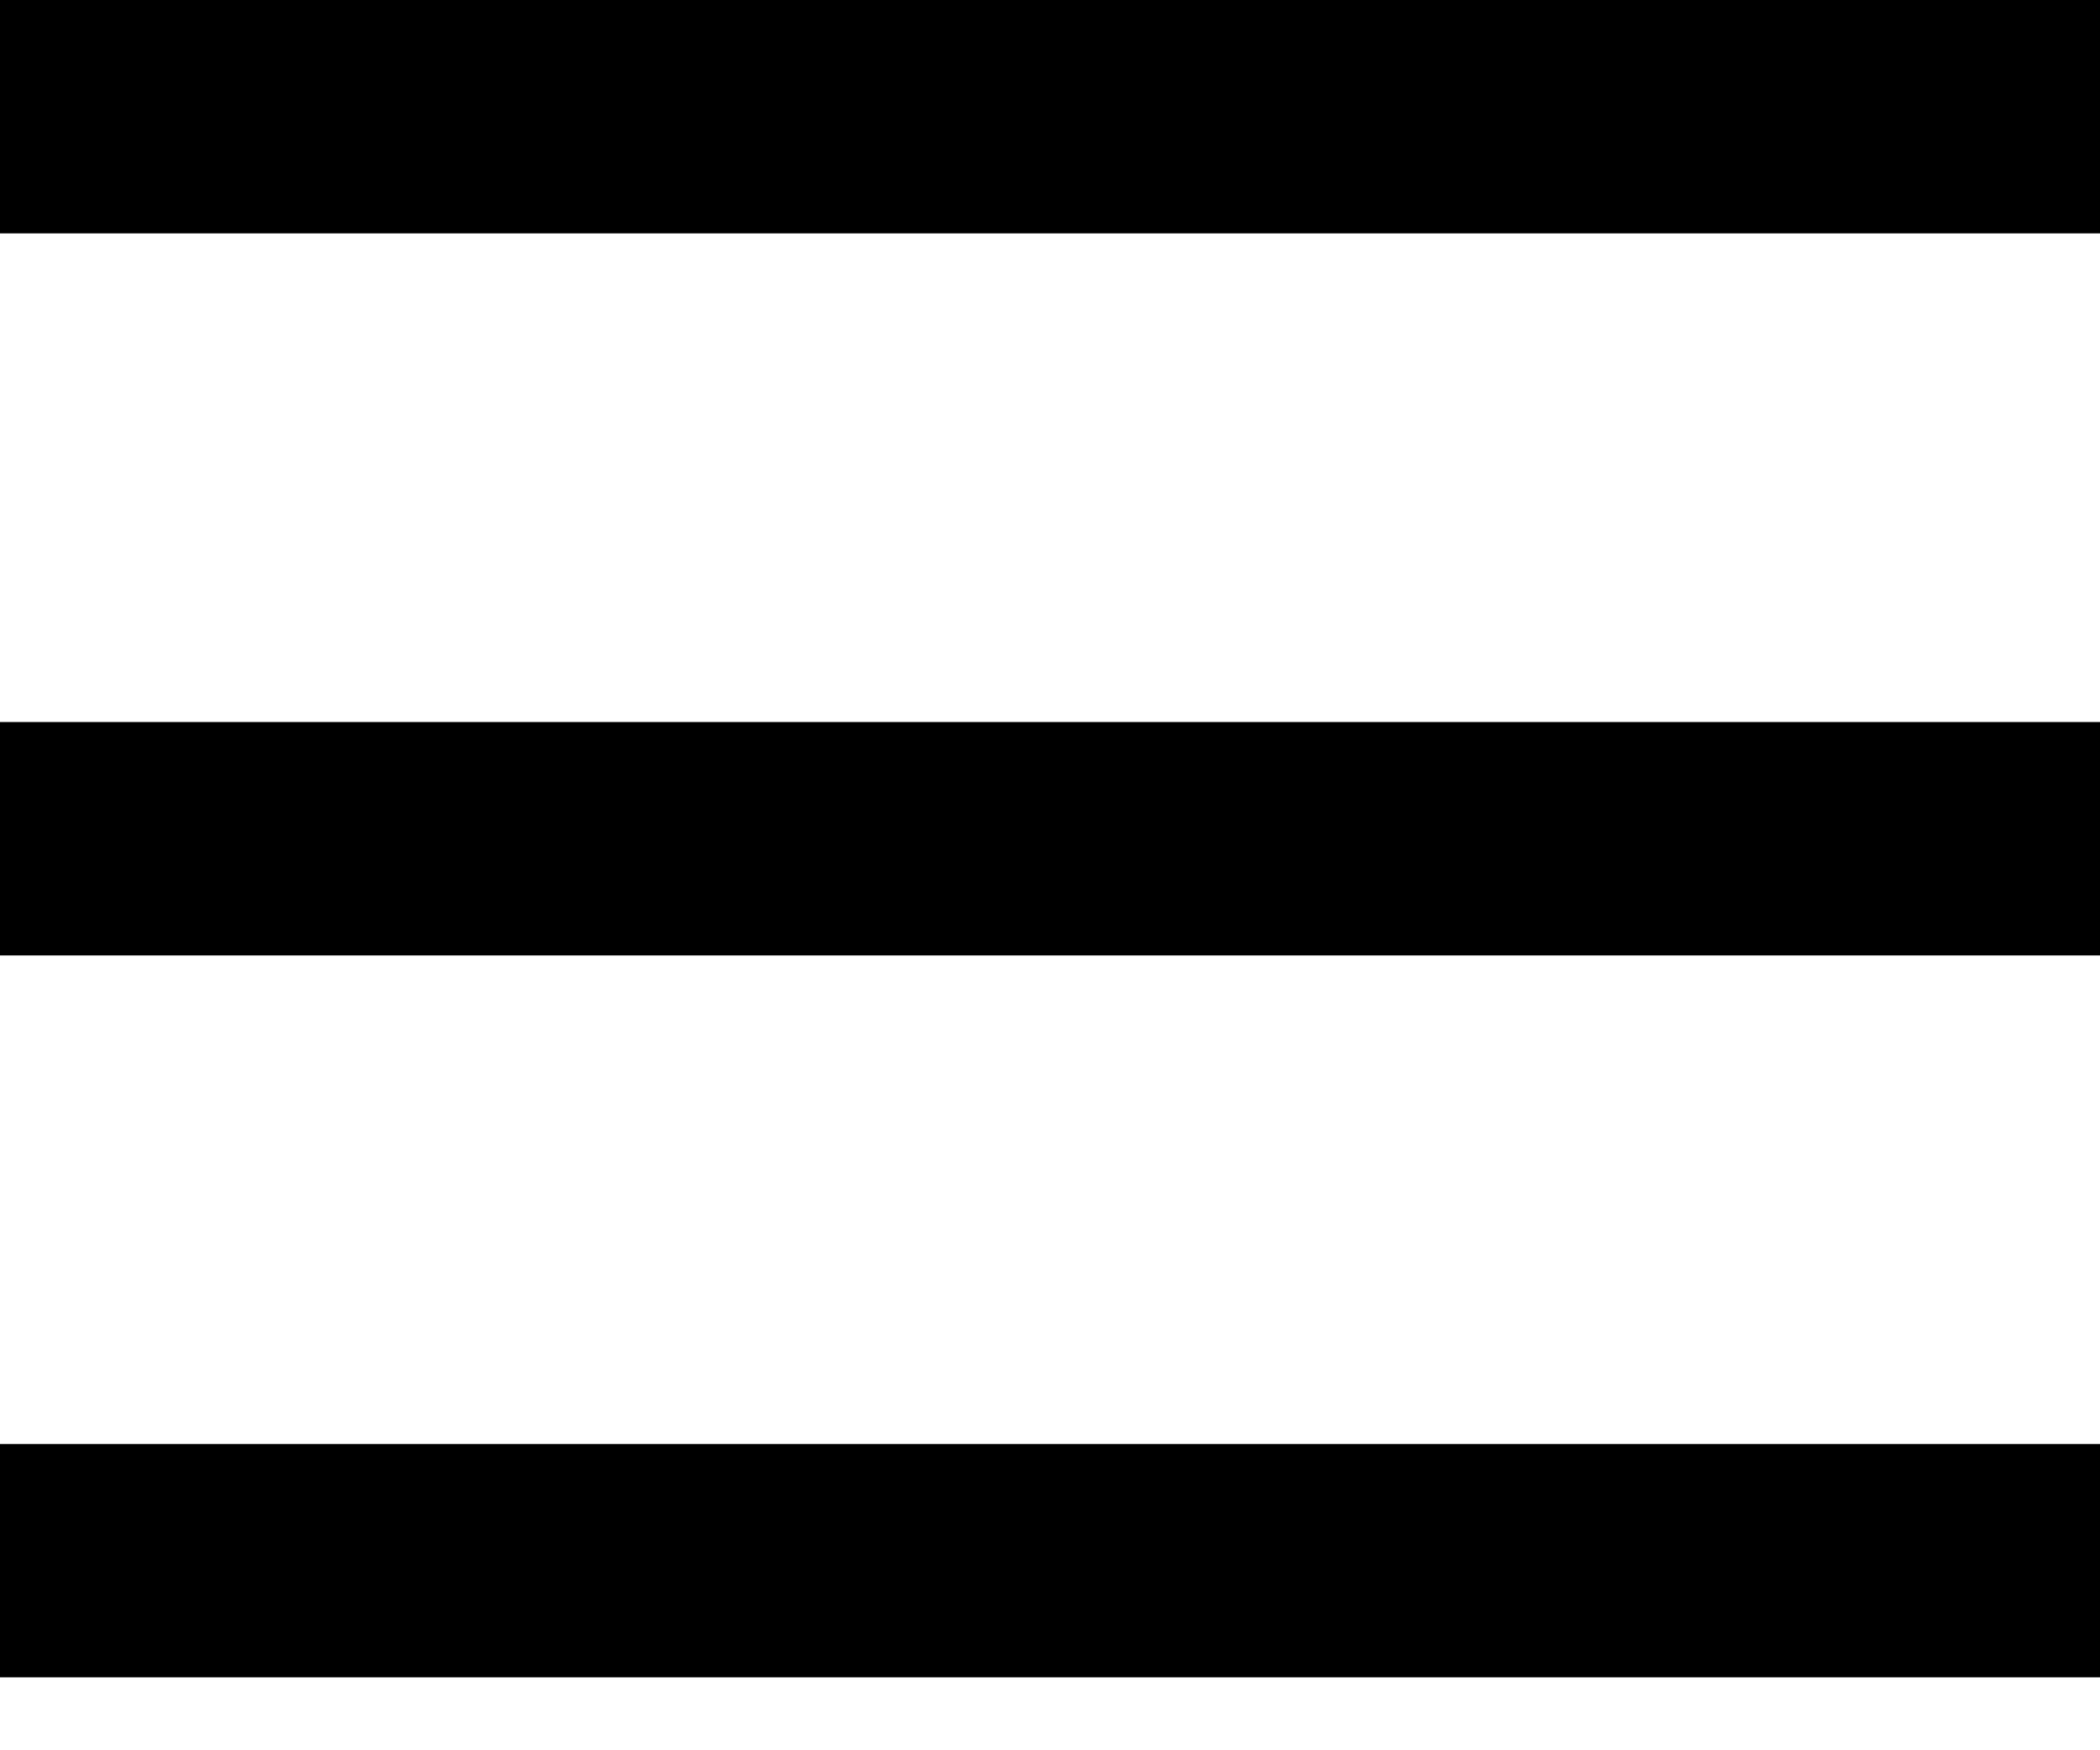 <svg width="18" height="15" viewBox="0 0 18 15" fill="none" xmlns="http://www.w3.org/2000/svg">
<line y1="1" x2="18" y2="1" stroke="black" stroke-width="2"/>
<line y1="7.188" x2="18" y2="7.188" stroke="black" stroke-width="2"/>
<line y1="13.375" x2="18" y2="13.375" stroke="black" stroke-width="2"/>
</svg>
